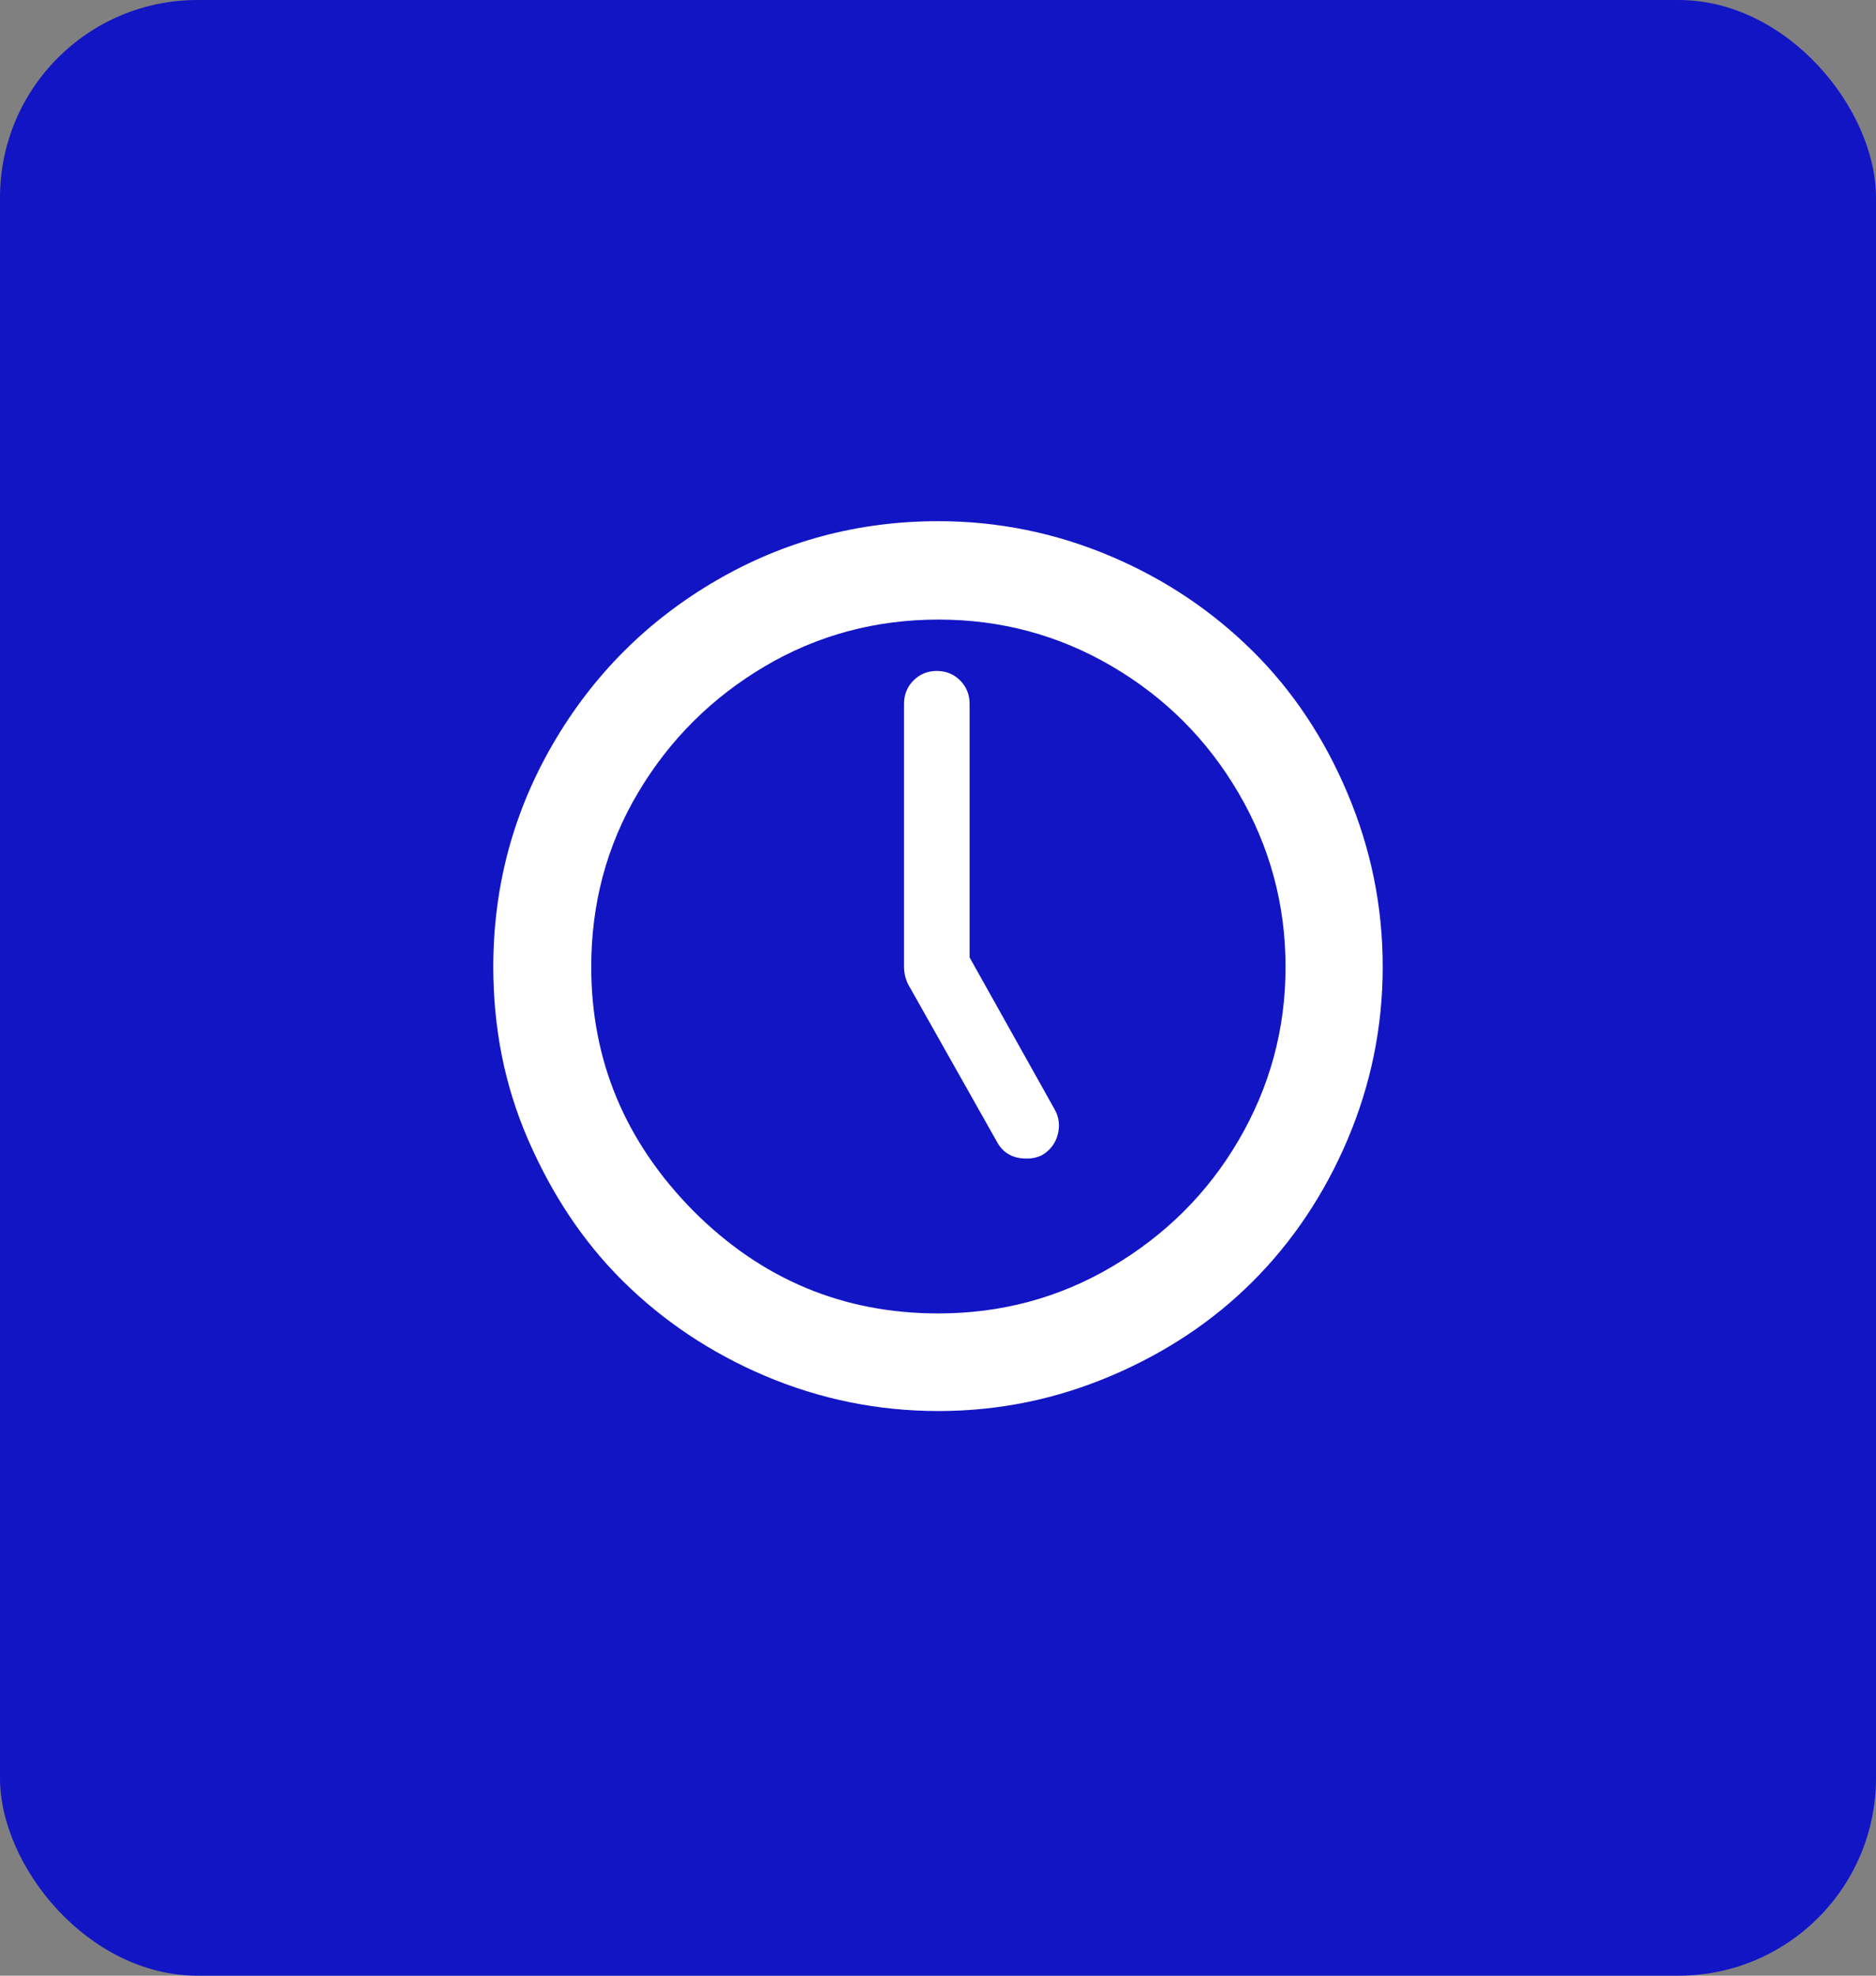 <svg width="38" height="40" viewBox="0 0 38 40" fill="none" xmlns="http://www.w3.org/2000/svg">
<rect x="0" y="0" width="38" height="40" fill="#808080" stroke="none"/>
<rect width="38" height="40" rx="4" fill="#1215C4"/>
<path d="M9.992 19.576C9.992 17.944 10.4 16.432 11.208 15.048C12.016 13.664 13.112 12.568 14.496 11.76C15.88 10.952 17.384 10.552 19.008 10.552C20.224 10.552 21.392 10.792 22.504 11.264C23.616 11.736 24.568 12.384 25.376 13.184C26.184 13.984 26.824 14.944 27.296 16.064C27.768 17.184 28.008 18.344 28.008 19.576C28.008 20.792 27.768 21.96 27.296 23.072C26.824 24.184 26.176 25.144 25.376 25.944C24.576 26.744 23.616 27.384 22.504 27.856C21.392 28.328 20.232 28.568 19.008 28.568C17.784 28.568 16.608 28.328 15.496 27.856C14.384 27.384 13.424 26.736 12.616 25.936C11.808 25.136 11.176 24.176 10.696 23.072C10.216 21.968 9.992 20.8 9.992 19.576ZM11.976 19.576C11.976 21.472 12.664 23.12 14.048 24.52C15.432 25.904 17.08 26.592 19.008 26.592C20.272 26.592 21.448 26.28 22.52 25.648C23.592 25.016 24.456 24.168 25.088 23.088C25.72 22.008 26.04 20.84 26.04 19.576C26.04 18.312 25.72 17.136 25.088 16.056C24.456 14.976 23.6 14.12 22.52 13.488C21.44 12.856 20.272 12.544 19.008 12.544C17.744 12.544 16.568 12.856 15.496 13.488C14.424 14.12 13.56 14.976 12.92 16.056C12.28 17.136 11.976 18.312 11.976 19.576ZM18.312 19.576V14.248C18.312 14.064 18.376 13.904 18.504 13.776C18.632 13.648 18.792 13.584 18.976 13.584C19.16 13.584 19.32 13.648 19.448 13.776C19.576 13.904 19.64 14.064 19.64 14.248V19.384L21.36 22.456C21.456 22.624 21.472 22.8 21.424 22.976C21.376 23.152 21.272 23.288 21.112 23.384C21.011 23.436 20.898 23.46 20.784 23.456C20.52 23.456 20.32 23.344 20.2 23.128L18.44 20.008C18.357 19.879 18.312 19.729 18.312 19.576Z" fill="white"/>
</svg>
